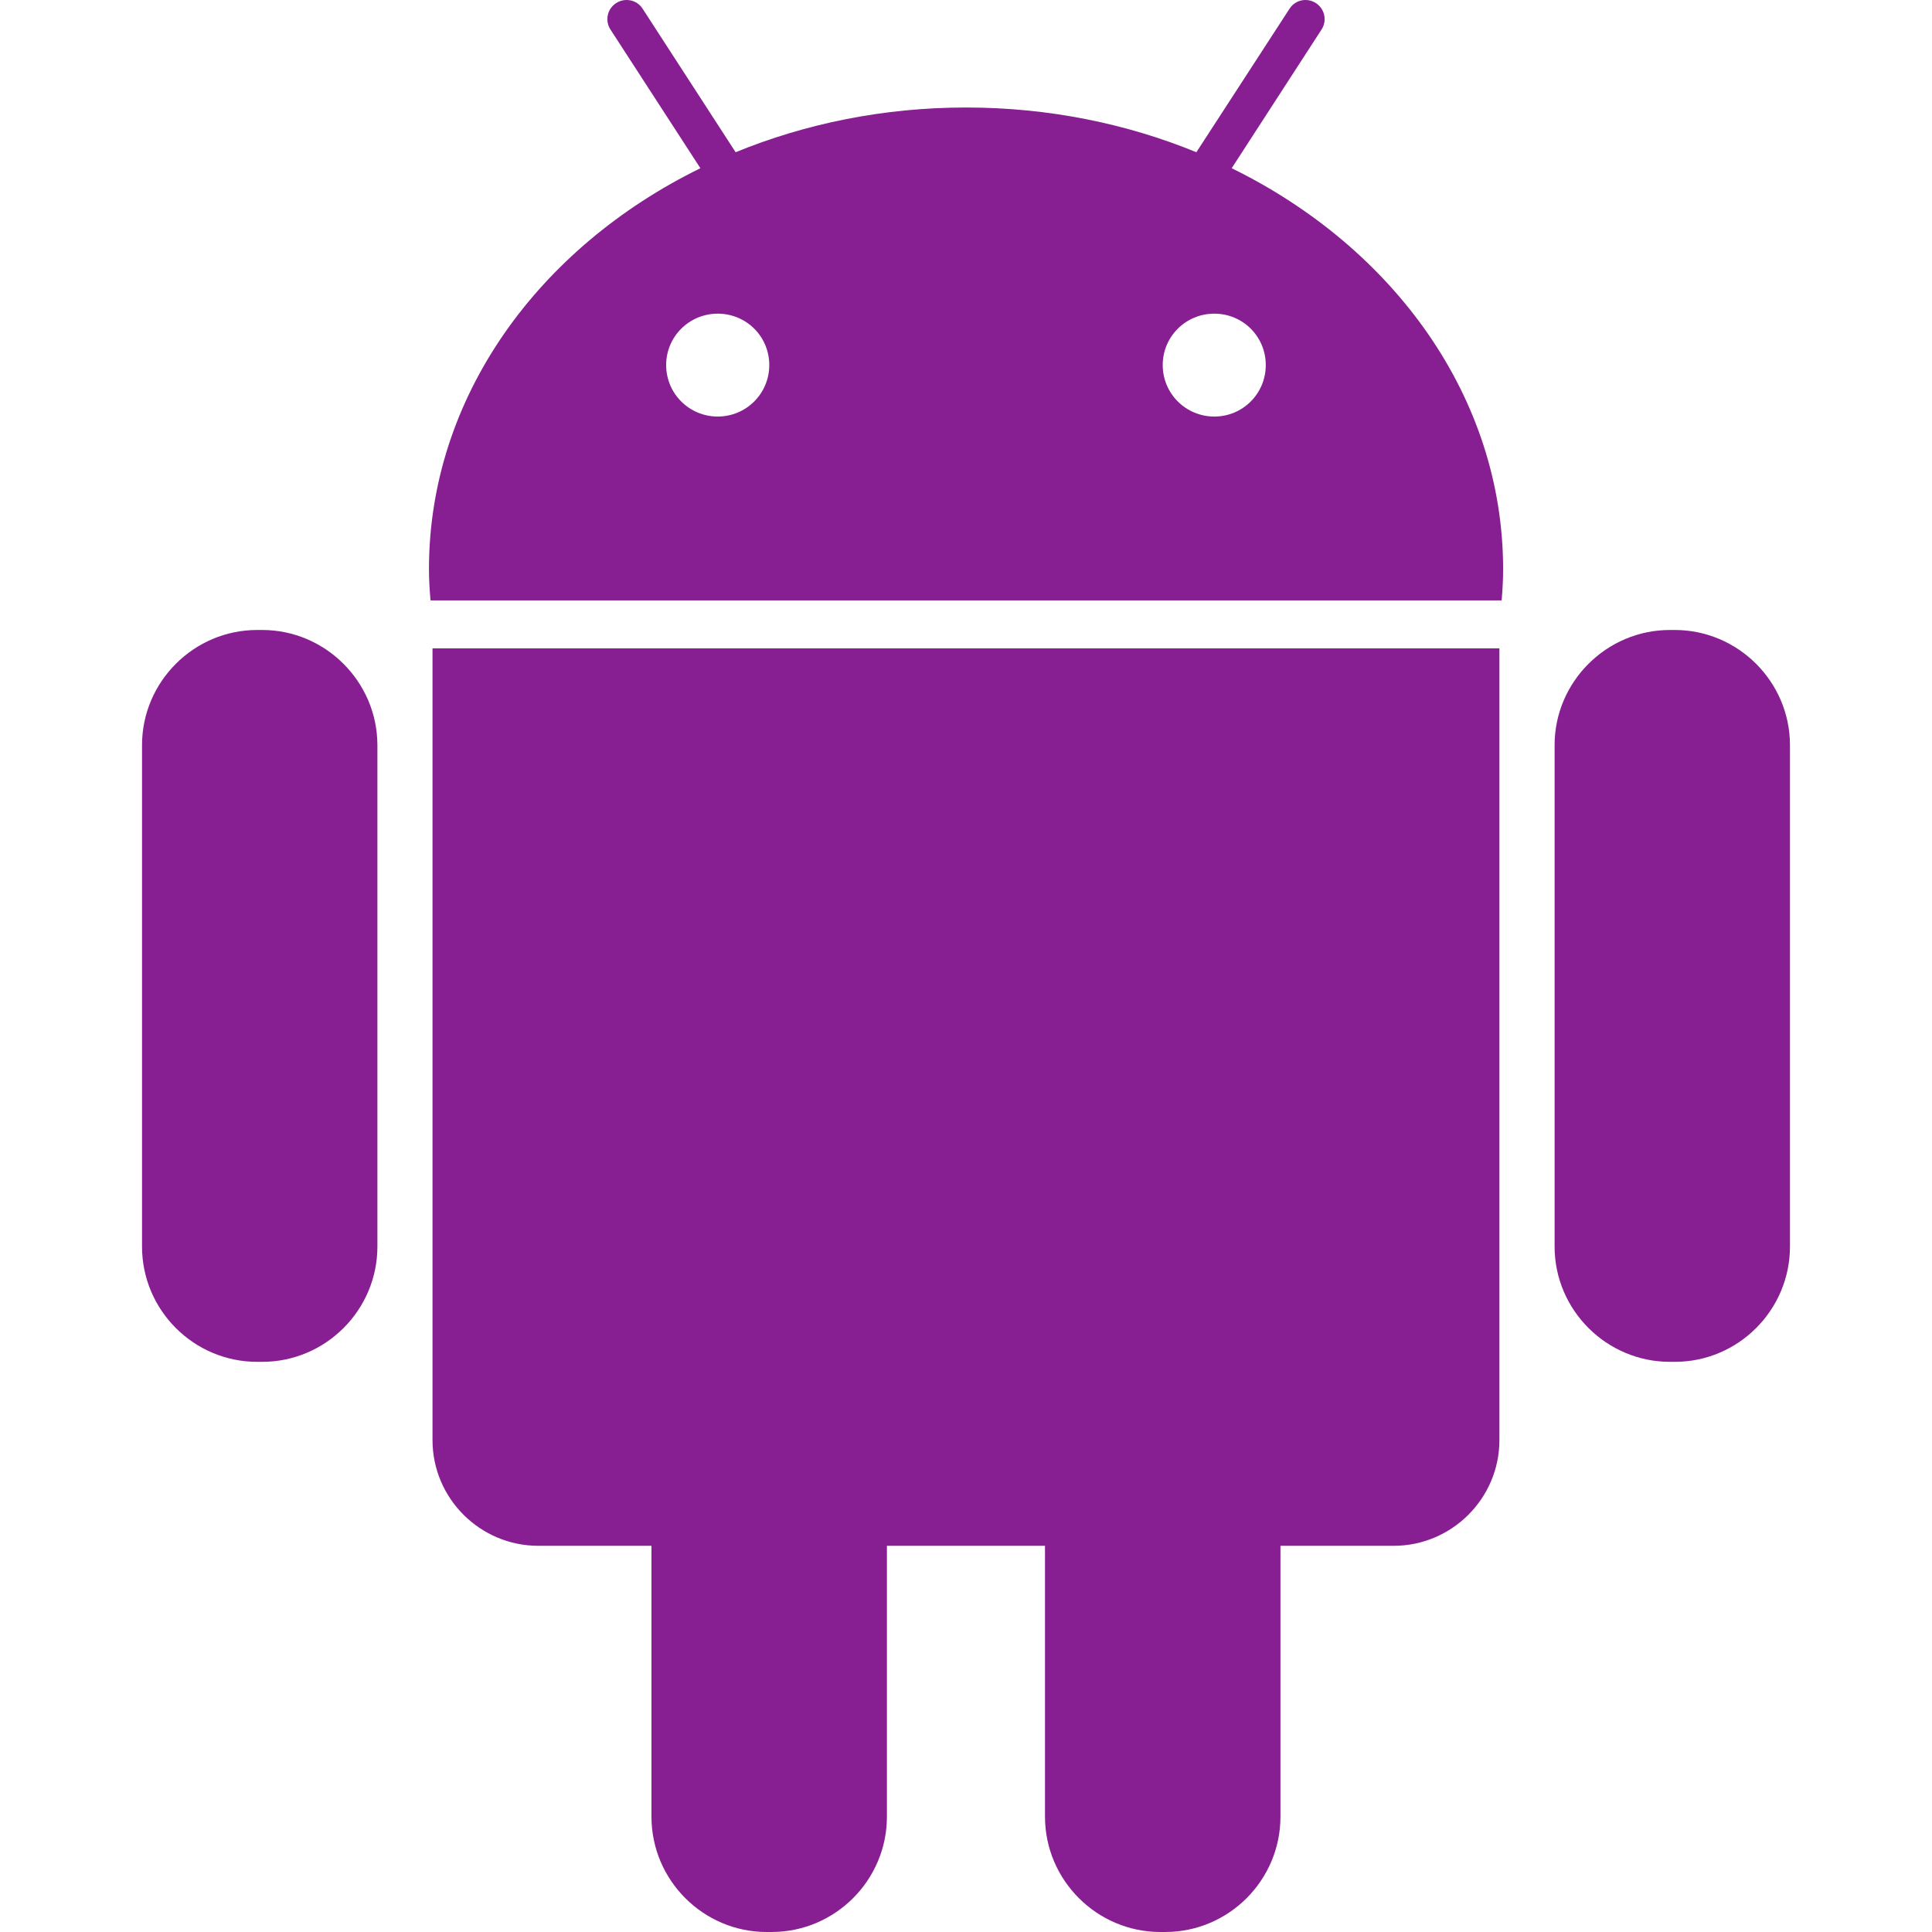 <?xml version="1.0" encoding="utf-8"?>
<!-- Generator: Adobe Illustrator 16.0.0, SVG Export Plug-In . SVG Version: 6.00 Build 0)  -->
<!DOCTYPE svg PUBLIC "-//W3C//DTD SVG 1.1//EN" "http://www.w3.org/Graphics/SVG/1.1/DTD/svg11.dtd">
<svg version="1.1" id="Capa_1" xmlns="http://www.w3.org/2000/svg" xmlns:xlink="http://www.w3.org/1999/xlink" x="0px" y="0px"
	 width="512px" height="512px" viewBox="0 0 512 512" enable-background="new 0 0 512 512" xml:space="preserve">
<g>
	<g>
		<g>
			<path fill="#871F92" d="M69.471,166.95H68.16c-16.813,0-30.522,13.752-30.522,30.521v132.887
				c0,16.835,13.709,30.543,30.522,30.543h1.334c16.813,0,30.521-13.753,30.521-30.543V197.471
				C99.993,180.702,86.263,166.95,69.471,166.95z"/>
			<path fill="#871F92" d="M114.62,381.649c0,15.437,12.615,28.008,28.05,28.008h29.976v71.777
				c0,16.857,13.752,30.565,30.521,30.565h1.312c16.835,0,30.565-13.729,30.565-30.565v-71.777h41.891v71.777
				c0,16.857,13.796,30.565,30.565,30.565h1.291c16.834,0,30.543-13.729,30.543-30.565v-71.777h29.996
				c15.413,0,28.029-12.571,28.029-28.008V171.826H114.62V381.649z"/>
			<path fill="#871F92" d="M326.411,44.58l23.81-36.752c1.531-2.318,0.853-5.487-1.486-6.997c-2.317-1.53-5.488-0.896-6.997,1.487
				l-24.684,38.021c-18.518-7.586-39.2-11.85-61.043-11.85c-21.864,0-42.503,4.263-61.064,11.85l-24.64-38.021
				c-1.508-2.383-4.701-3.017-7.04-1.487c-2.339,1.508-3.018,4.679-1.487,6.997L185.61,44.58
				c-42.962,21.055-71.931,60.737-71.931,106.256c0,2.798,0.175,5.553,0.416,8.286h283.854c0.24-2.733,0.393-5.488,0.393-8.286
				C398.343,105.317,369.352,65.635,326.411,44.58z M190.202,110.389c-7.543,0-13.665-6.079-13.665-13.643
				c0-7.564,6.122-13.621,13.665-13.621c7.586,0,13.665,6.056,13.665,13.621C203.867,104.312,197.745,110.389,190.202,110.389z
				 M321.799,110.389c-7.543,0-13.666-6.079-13.666-13.643c0-7.564,6.123-13.621,13.666-13.621c7.564,0,13.643,6.056,13.643,13.621
				C335.441,104.311,329.363,110.389,321.799,110.389z"/>
			<path fill="#871F92" d="M443.818,166.95h-1.269c-16.813,0-30.564,13.752-30.564,30.521v132.887
				c0,16.835,13.774,30.543,30.564,30.543h1.291c16.834,0,30.521-13.753,30.521-30.543V197.471
				C474.362,180.702,460.631,166.95,443.818,166.95z"/>
		</g>
	</g>
</g>
</svg>
